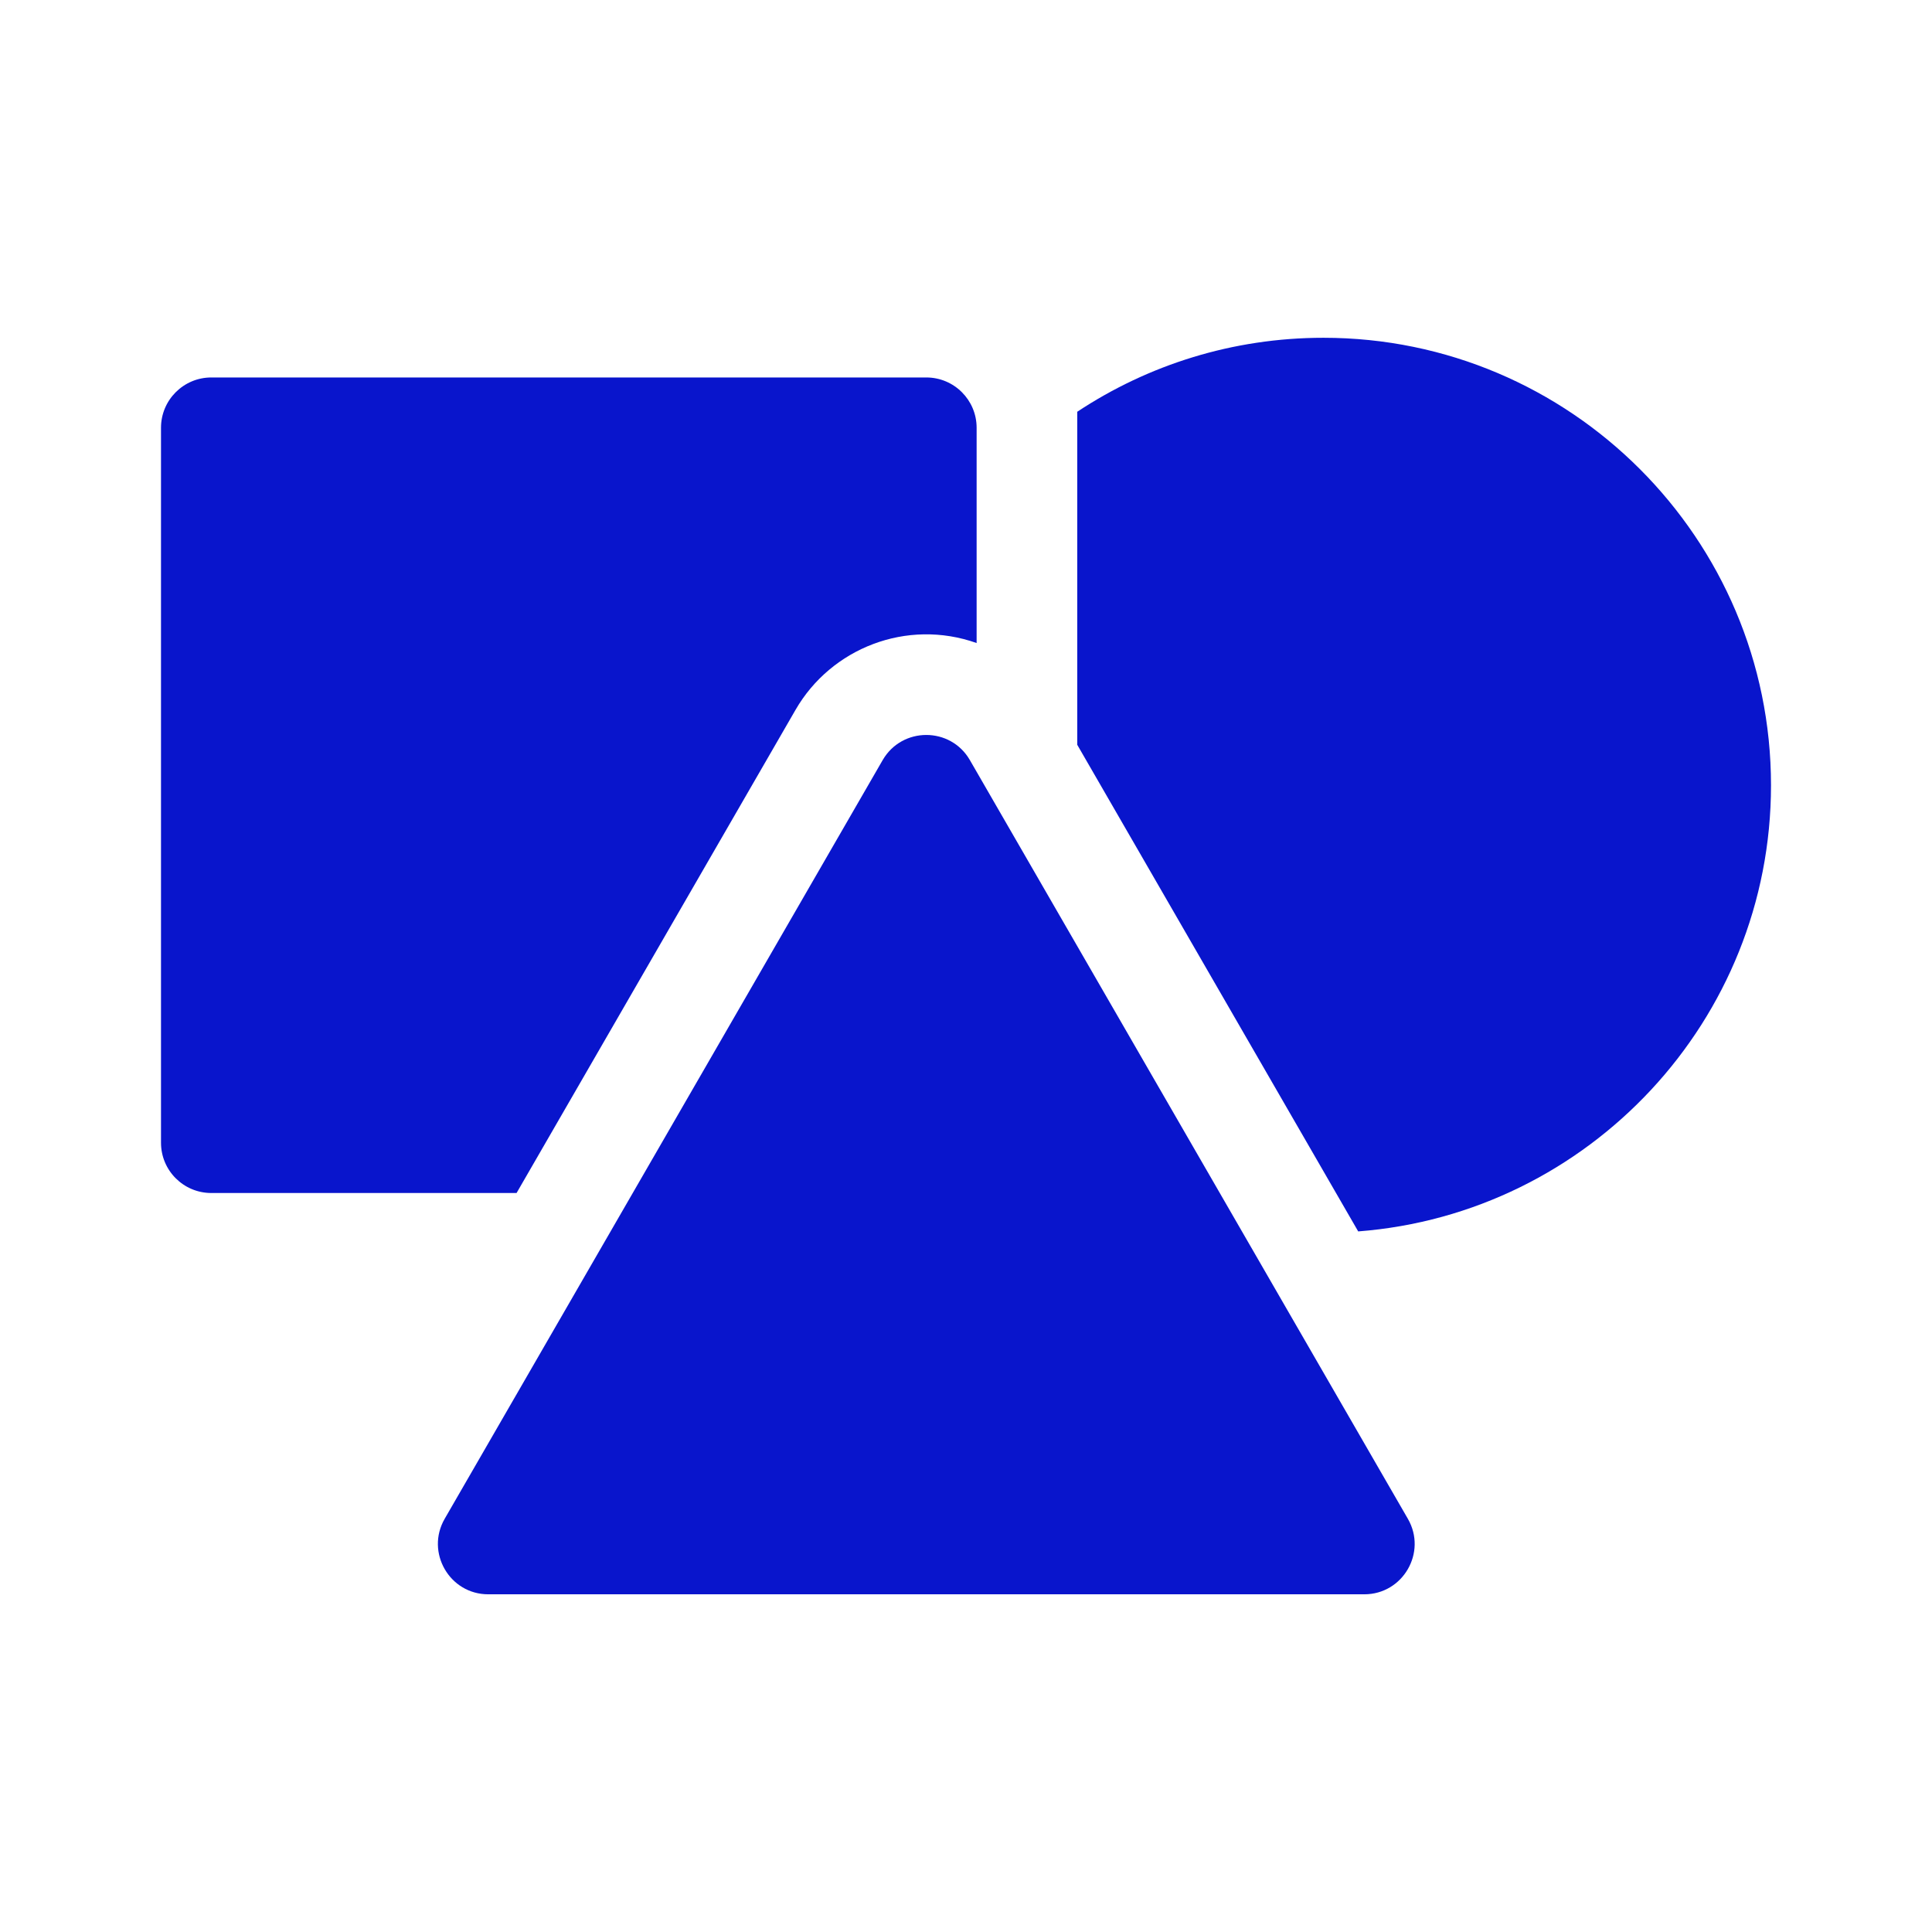 <svg width="24" height="24" viewBox="0 0 24 24" fill="none" xmlns="http://www.w3.org/2000/svg">
<path d="M11.507 4.689H2.625C2.28 4.689 2 4.969 2 5.314V14.195C2 14.541 2.28 14.82 2.625 14.82H6.417L9.883 8.817C10.324 8.053 11.263 7.68 12.132 7.988V5.314C12.132 4.969 11.852 4.689 11.507 4.689Z" fill="#0915CC"/>
<path d="M17.489 18.867C13.905 12.658 15.021 14.591 12.048 9.442C11.808 9.026 11.206 9.026 10.965 9.442L5.524 18.867C5.284 19.283 5.584 19.805 6.065 19.805H16.948C17.428 19.805 17.73 19.284 17.489 18.867Z" fill="#0915CC"/>
<path d="M16.441 4.196C15.311 4.196 14.26 4.534 13.382 5.115V9.252C16.045 13.866 15.307 12.587 16.872 15.297C19.736 15.077 22 12.675 22 9.755C22 6.689 19.506 4.196 16.441 4.196Z" fill="#0915CC"/>
</svg>
